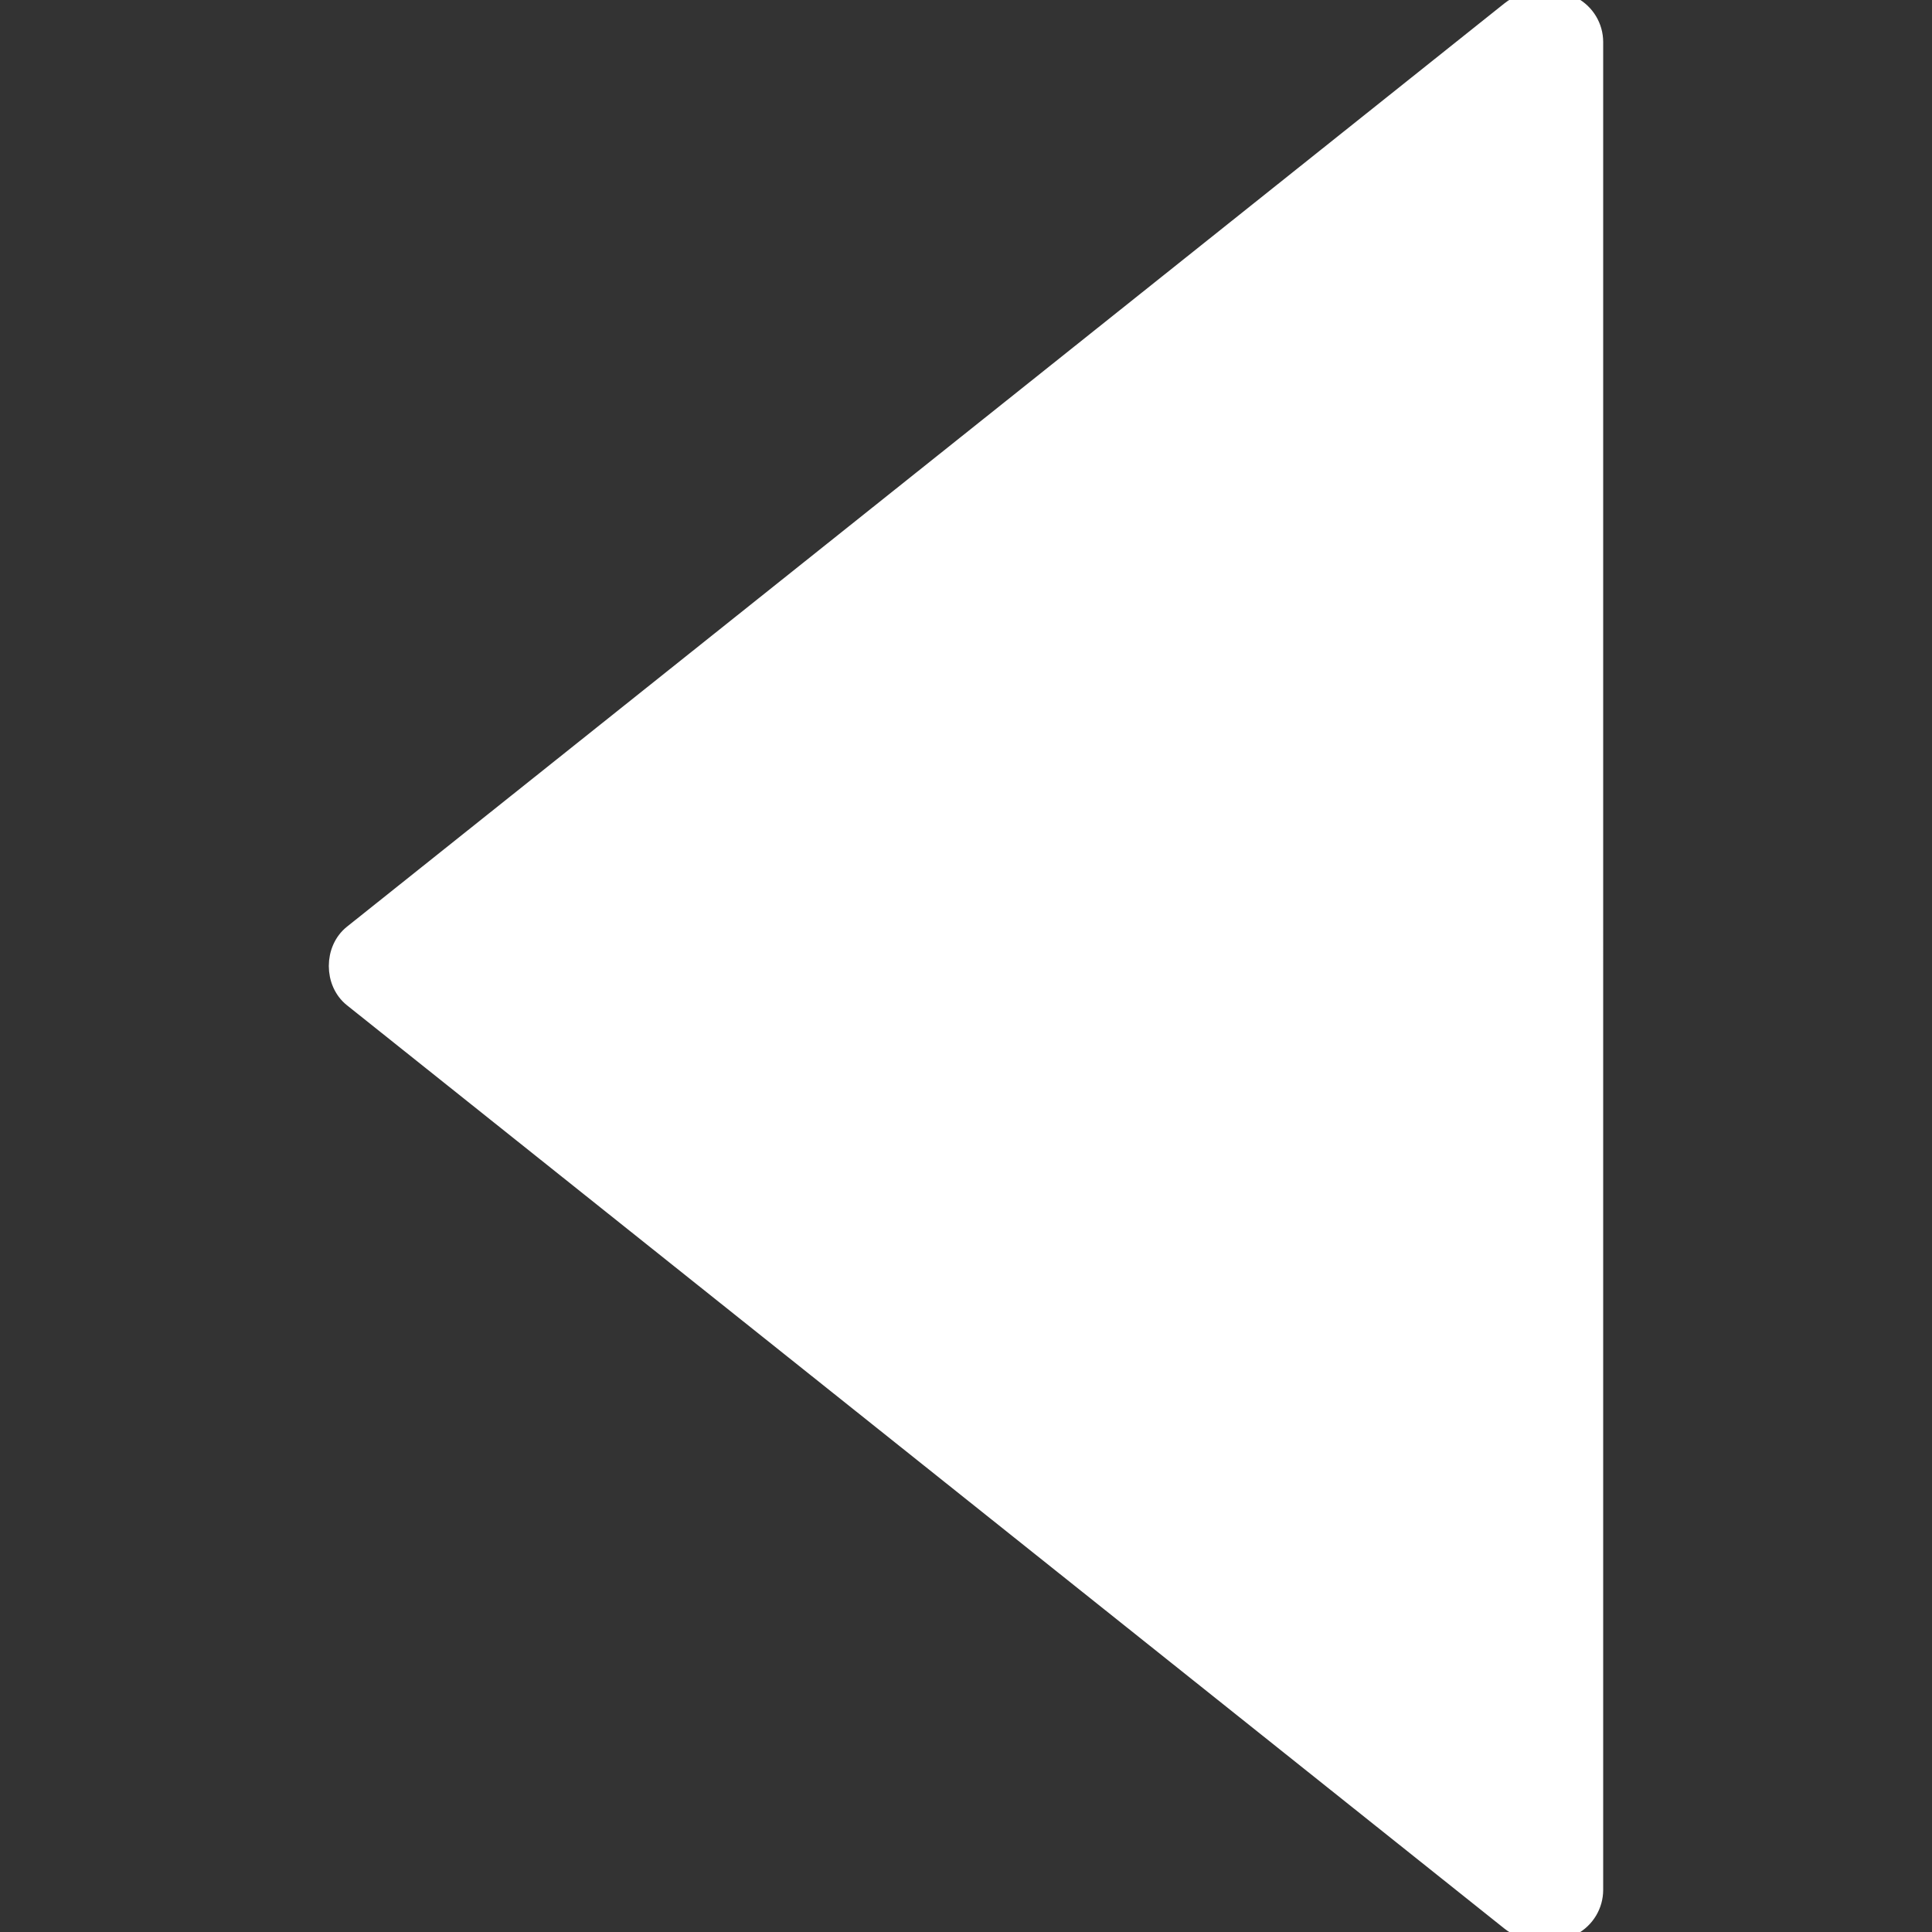 <!DOCTYPE svg PUBLIC "-//W3C//DTD SVG 1.1//EN" "http://www.w3.org/Graphics/SVG/1.1/DTD/svg11.dtd">

<!-- Uploaded to: SVG Repo, www.svgrepo.com, Transformed by: SVG Repo Mixer Tools -->
<svg fill="#ffffff" version="1.1" id="Capa_1" xmlns="http://www.w3.org/2000/svg" xmlns:xlink="http://www.w3.org/1999/xlink" width="22px" height="22px" viewBox="0 0 96.154 96.154" xml:space="preserve" stroke="#ffffff">

<rect x="0" y="0" width="96.154" height="96.154" fill="#333333" stroke="none"/>

<g id="SVGRepo_bgCarrier" stroke-width="0"/>

<g id="SVGRepo_tracerCarrier" stroke-linecap="round" stroke-linejoin="round"/>

<g id="SVGRepo_iconCarrier"> <g> <path d="M75.183,0.561L17.578,46.513c-0.951,0.76-0.951,2.367,0,3.126l57.608,45.955c0.689,0.547,1.717,0.709,2.61,0.414 c0.186-0.061,0.33-0.129,0.436-0.186c0.65-0.351,1.057-1.025,1.057-1.765V2.093c0-0.736-0.405-1.414-1.057-1.762 c-0.108-0.059-0.253-0.127-0.426-0.184C76.903-0.15,75.874,0.011,75.183,0.561z"/> </g> </g>

</svg>